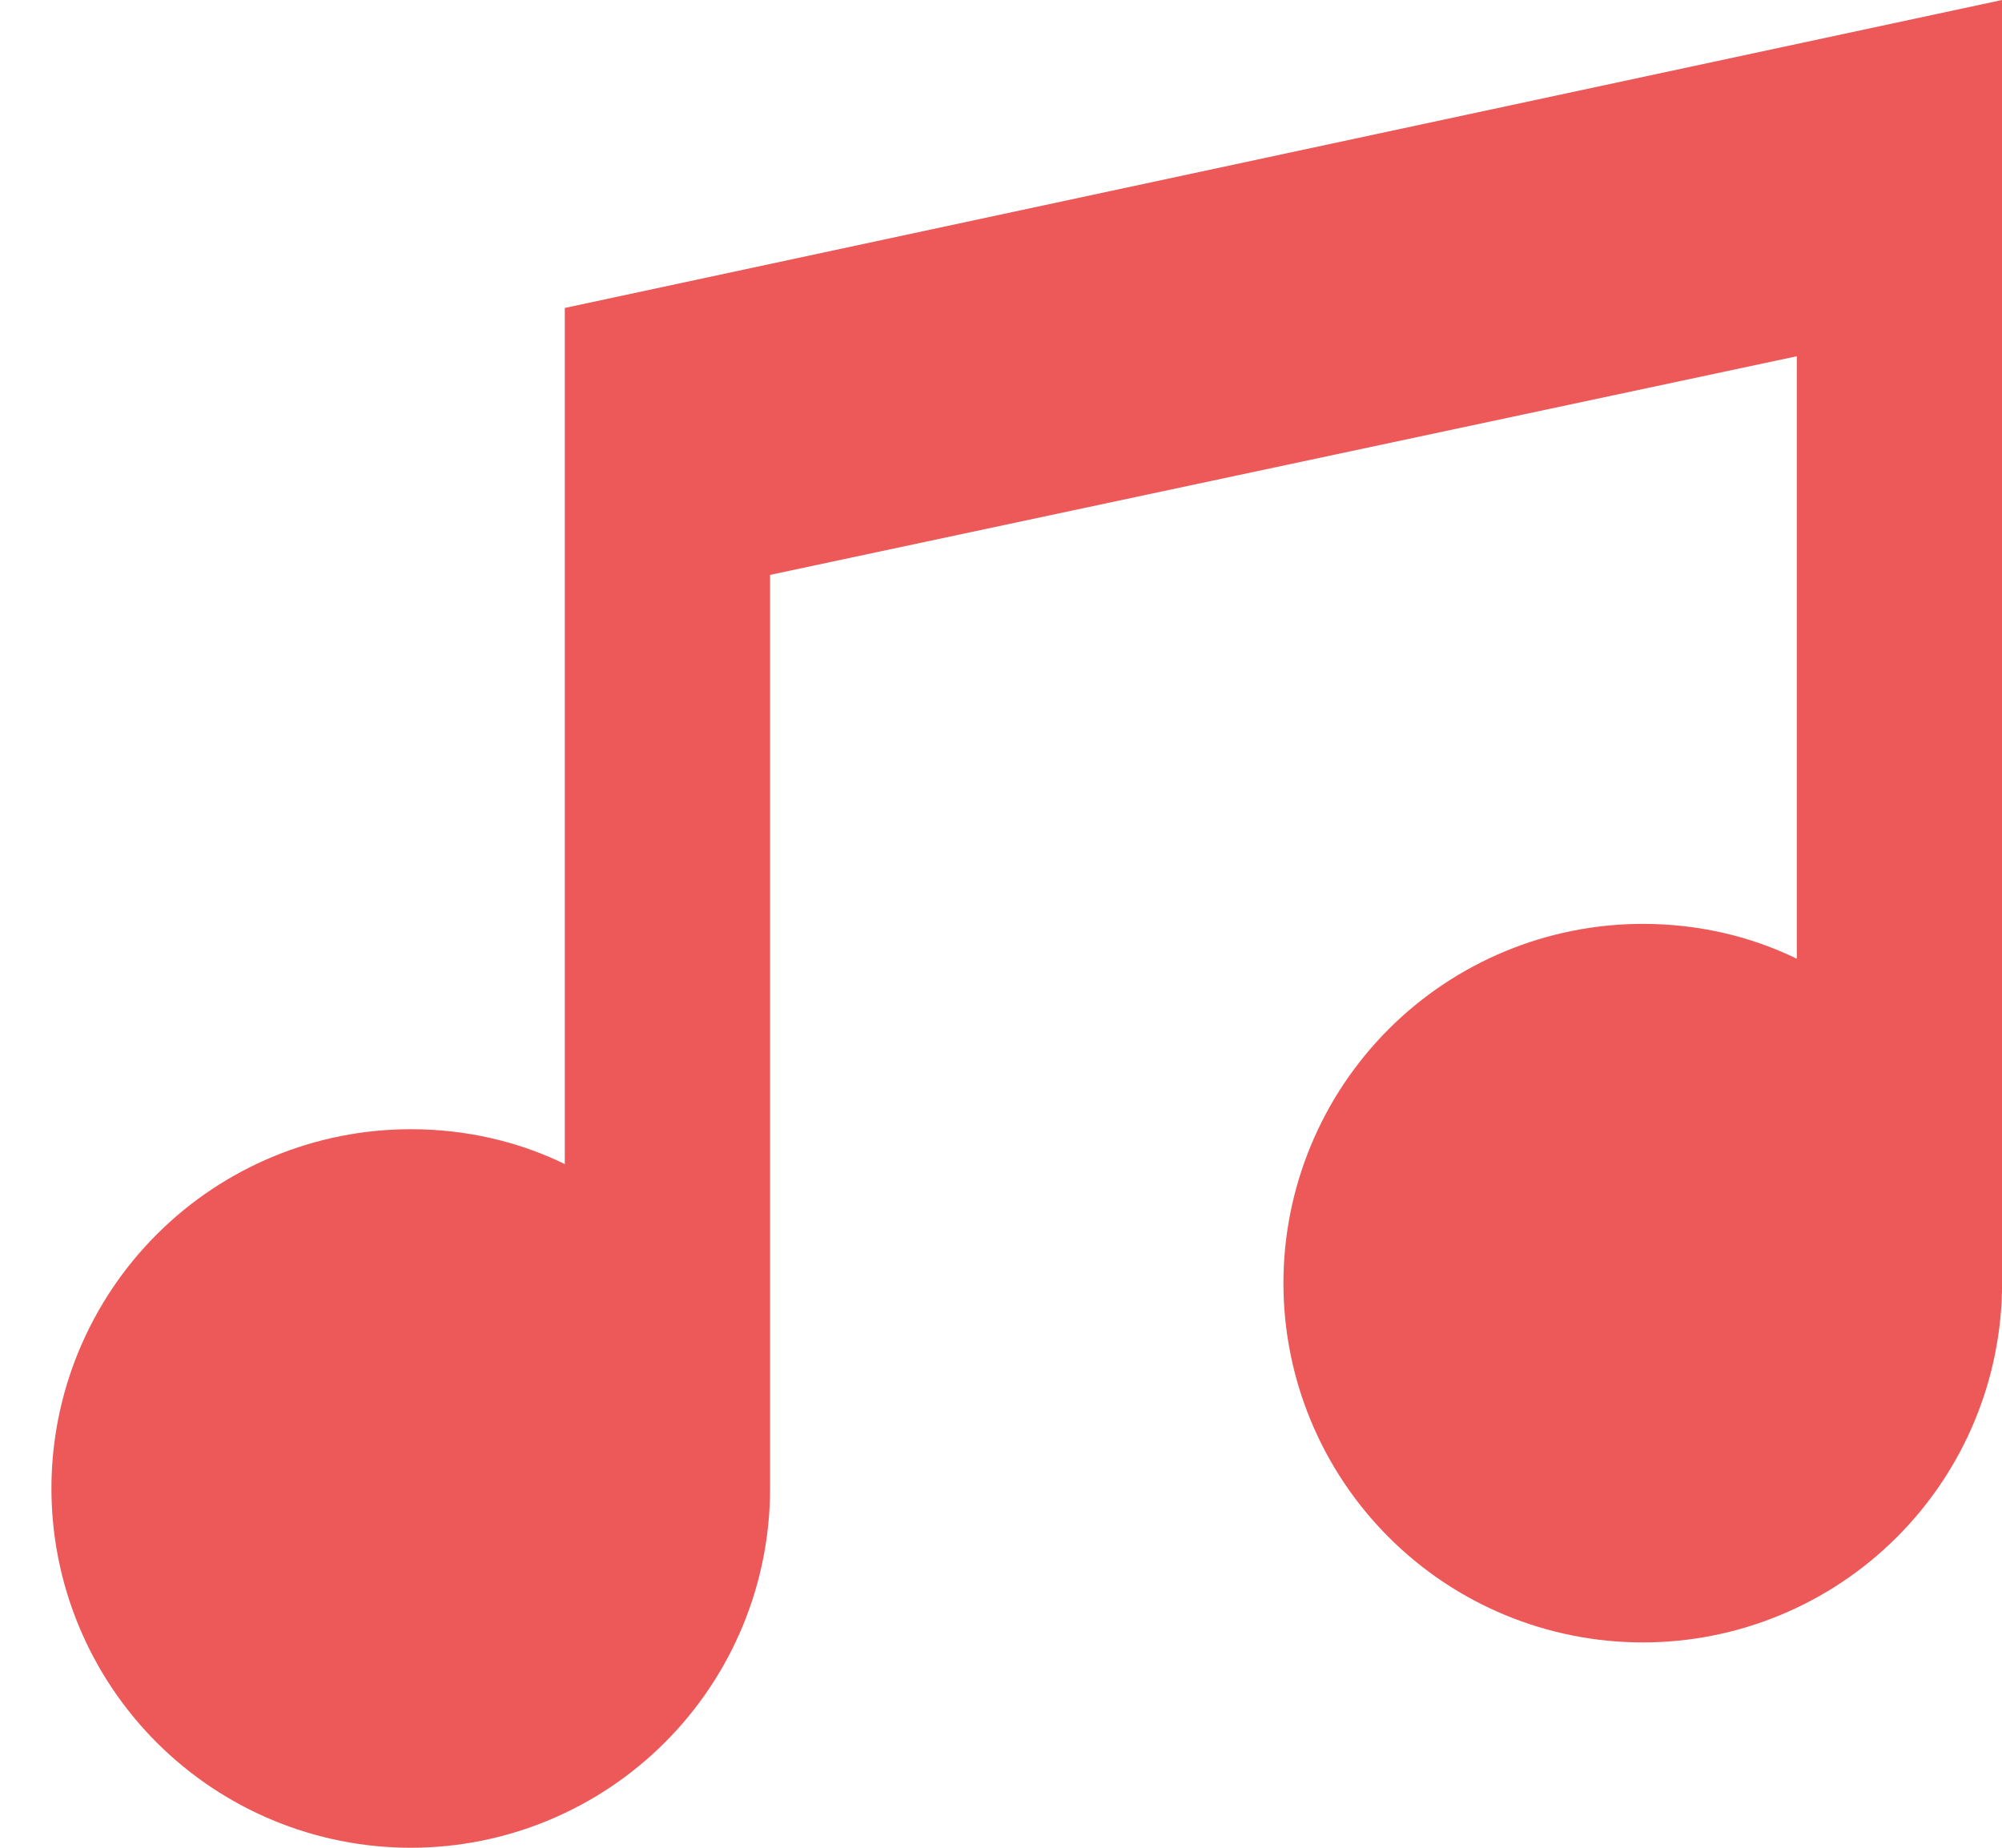 <svg width="26" height="24" viewBox="0 0 26 24" fill="none" xmlns="http://www.w3.org/2000/svg">
<path d="M26.001 0V16.667C26.001 17.904 25.51 19.091 24.634 19.966C23.759 20.842 22.572 21.333 21.335 21.333C20.097 21.333 18.91 20.842 18.035 19.966C17.16 19.091 16.668 17.904 16.668 16.667C16.668 15.429 17.16 14.242 18.035 13.367C18.91 12.492 20.097 12 21.335 12C22.055 12 22.735 12.16 23.335 12.453V4.627L10.001 7.467V19.333C10.001 20.571 9.51 21.758 8.634 22.633C7.759 23.508 6.572 24 5.335 24C4.097 24 2.91 23.508 2.035 22.633C1.16 21.758 0.668 20.571 0.668 19.333C0.668 18.096 1.16 16.909 2.035 16.034C2.91 15.158 4.097 14.667 5.335 14.667C6.055 14.667 6.735 14.827 7.335 15.12V4L26.001 0Z" fill="#ED5858"/>
</svg>
